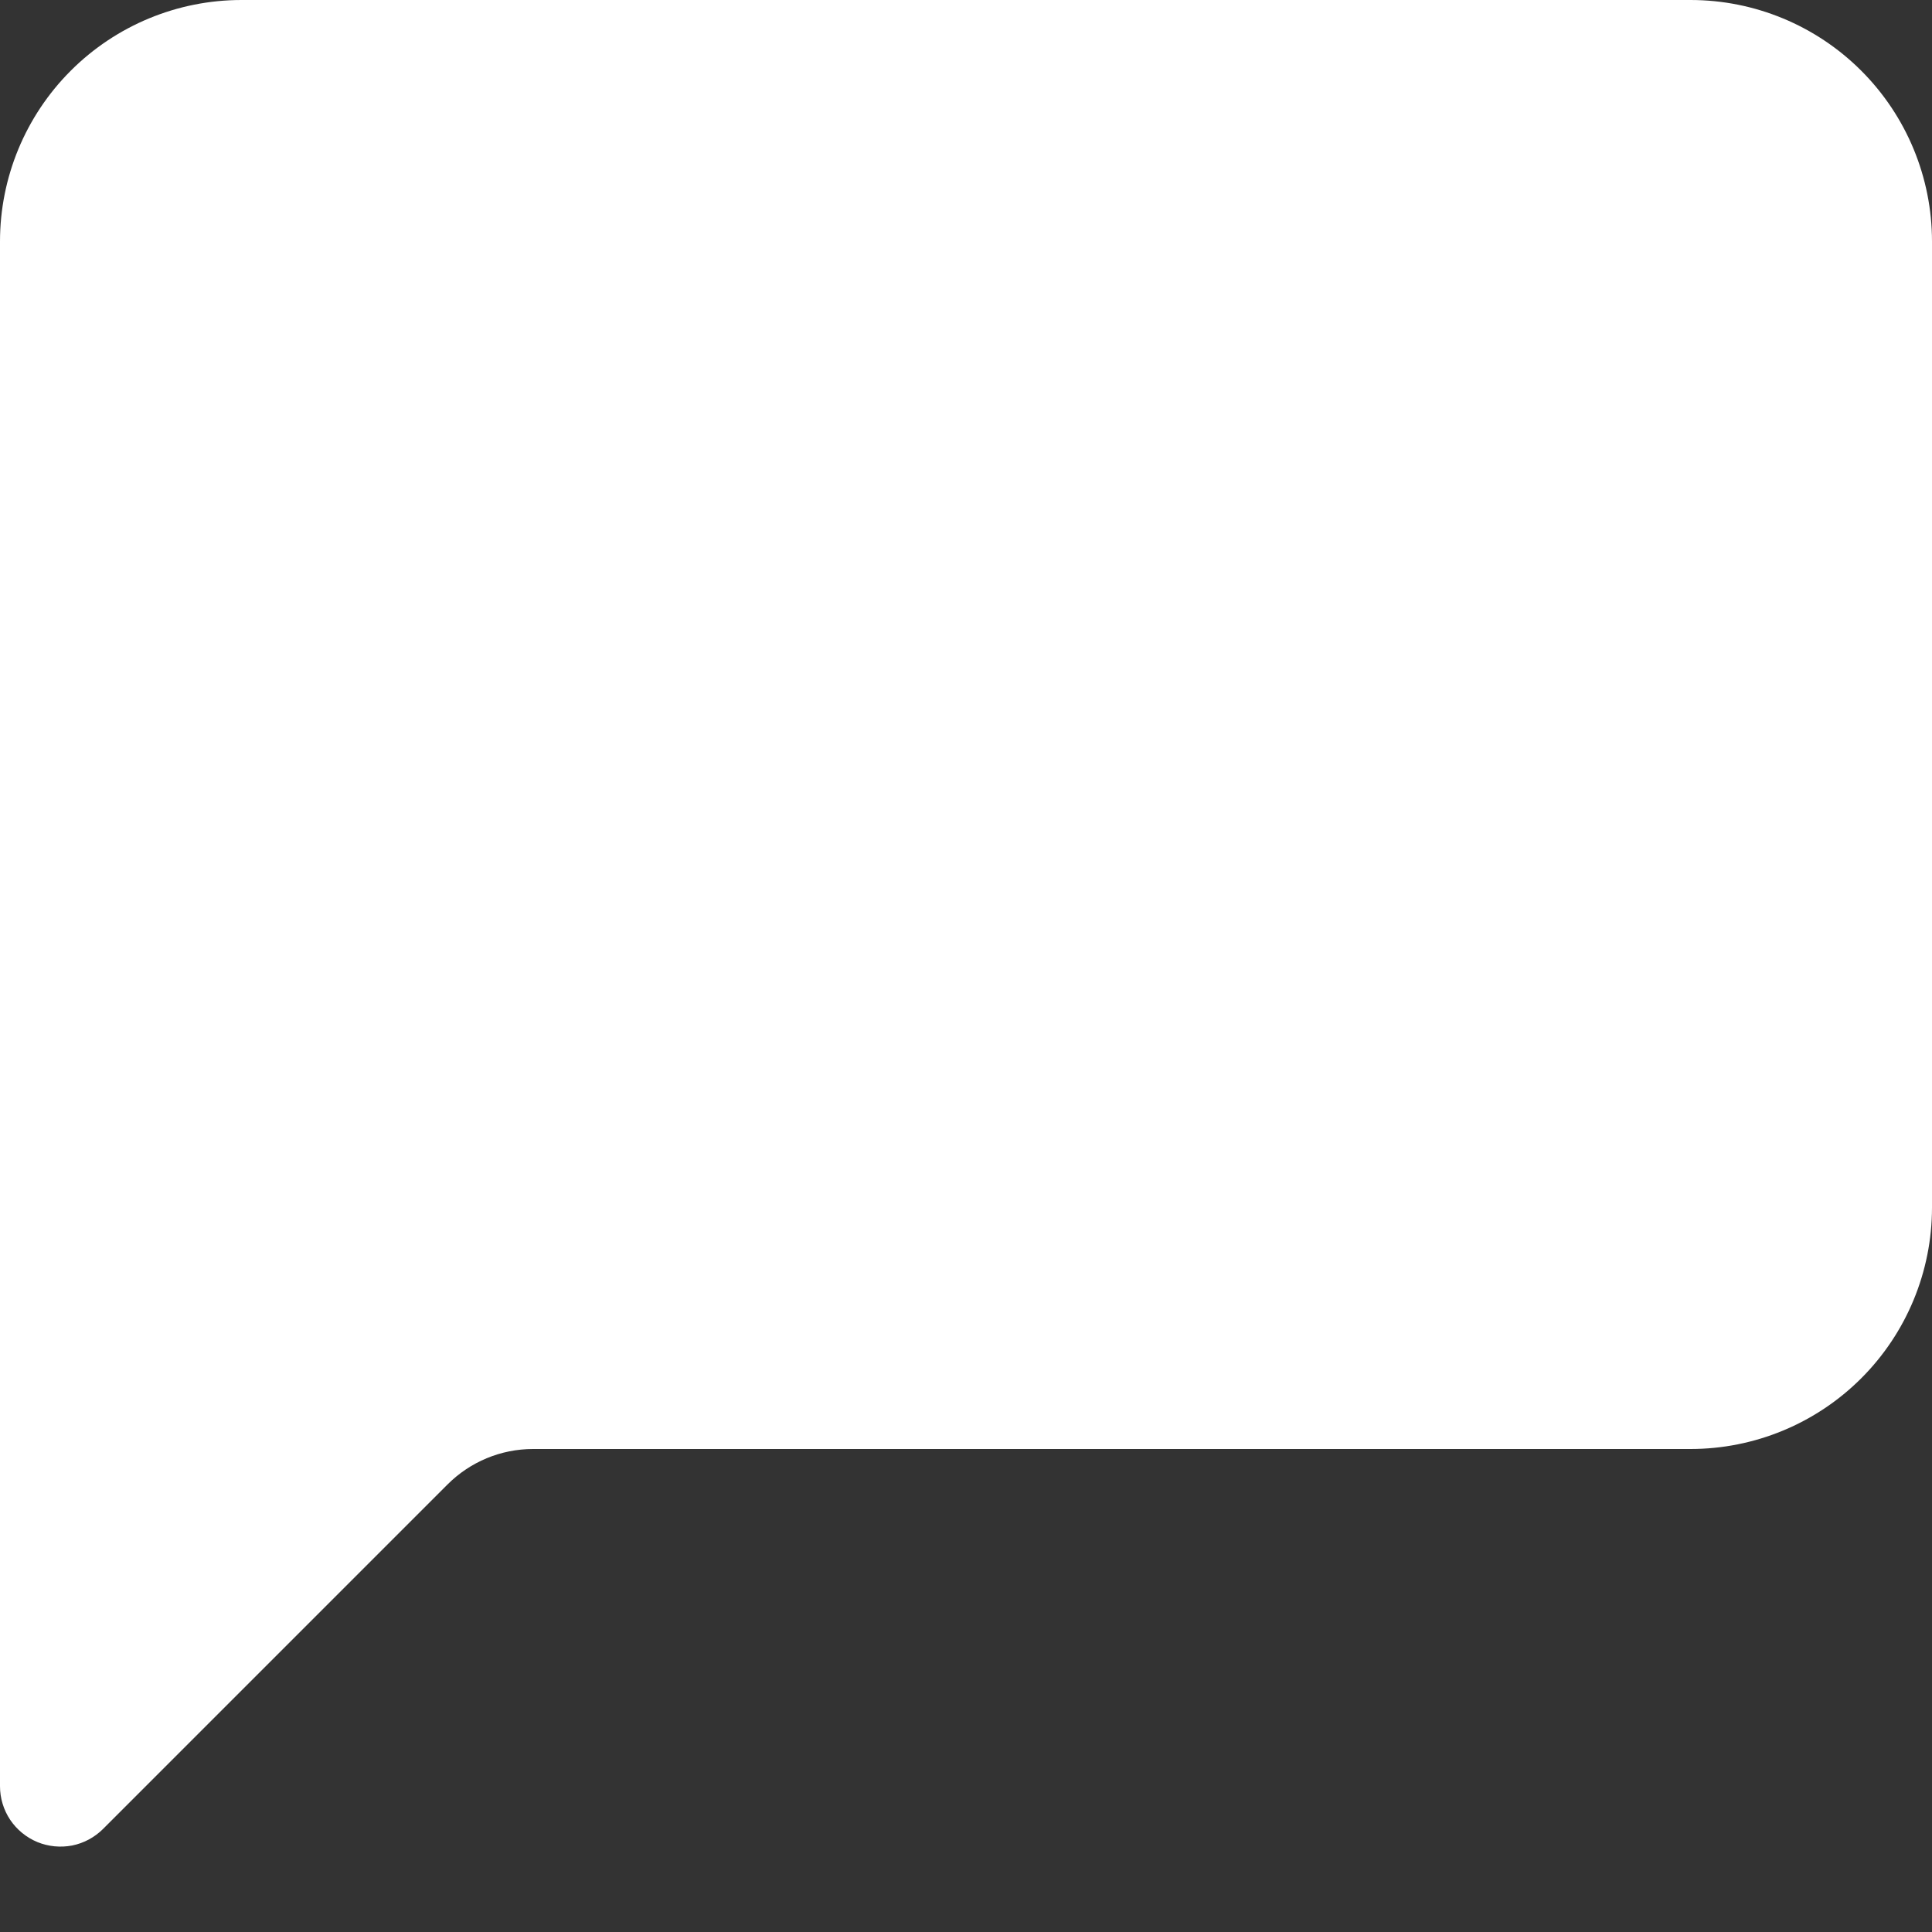 <svg width="18" height="18" viewBox="0 0 18 18" fill="none" xmlns="http://www.w3.org/2000/svg">
<rect x="0" y="0" width="18" height="18" fill="#333333" stroke="none"/>
<path d="M2.25 0C1.653 0 1.081 0.237 0.659 0.659C0.237 1.081 0 1.653 0 2.25L0 16.642C2.36417e-05 16.753 0.033 16.862 0.095 16.955C0.157 17.047 0.245 17.119 0.348 17.162C0.45 17.204 0.564 17.215 0.673 17.194C0.782 17.172 0.882 17.118 0.961 17.039L4.17 13.83C4.381 13.619 4.667 13.5 4.966 13.5H15.75C16.347 13.5 16.919 13.263 17.341 12.841C17.763 12.419 18 11.847 18 11.25V2.25C18 1.653 17.763 1.081 17.341 0.659C16.919 0.237 16.347 0 15.75 0L2.25 0Z" fill="white"/>
</svg>

